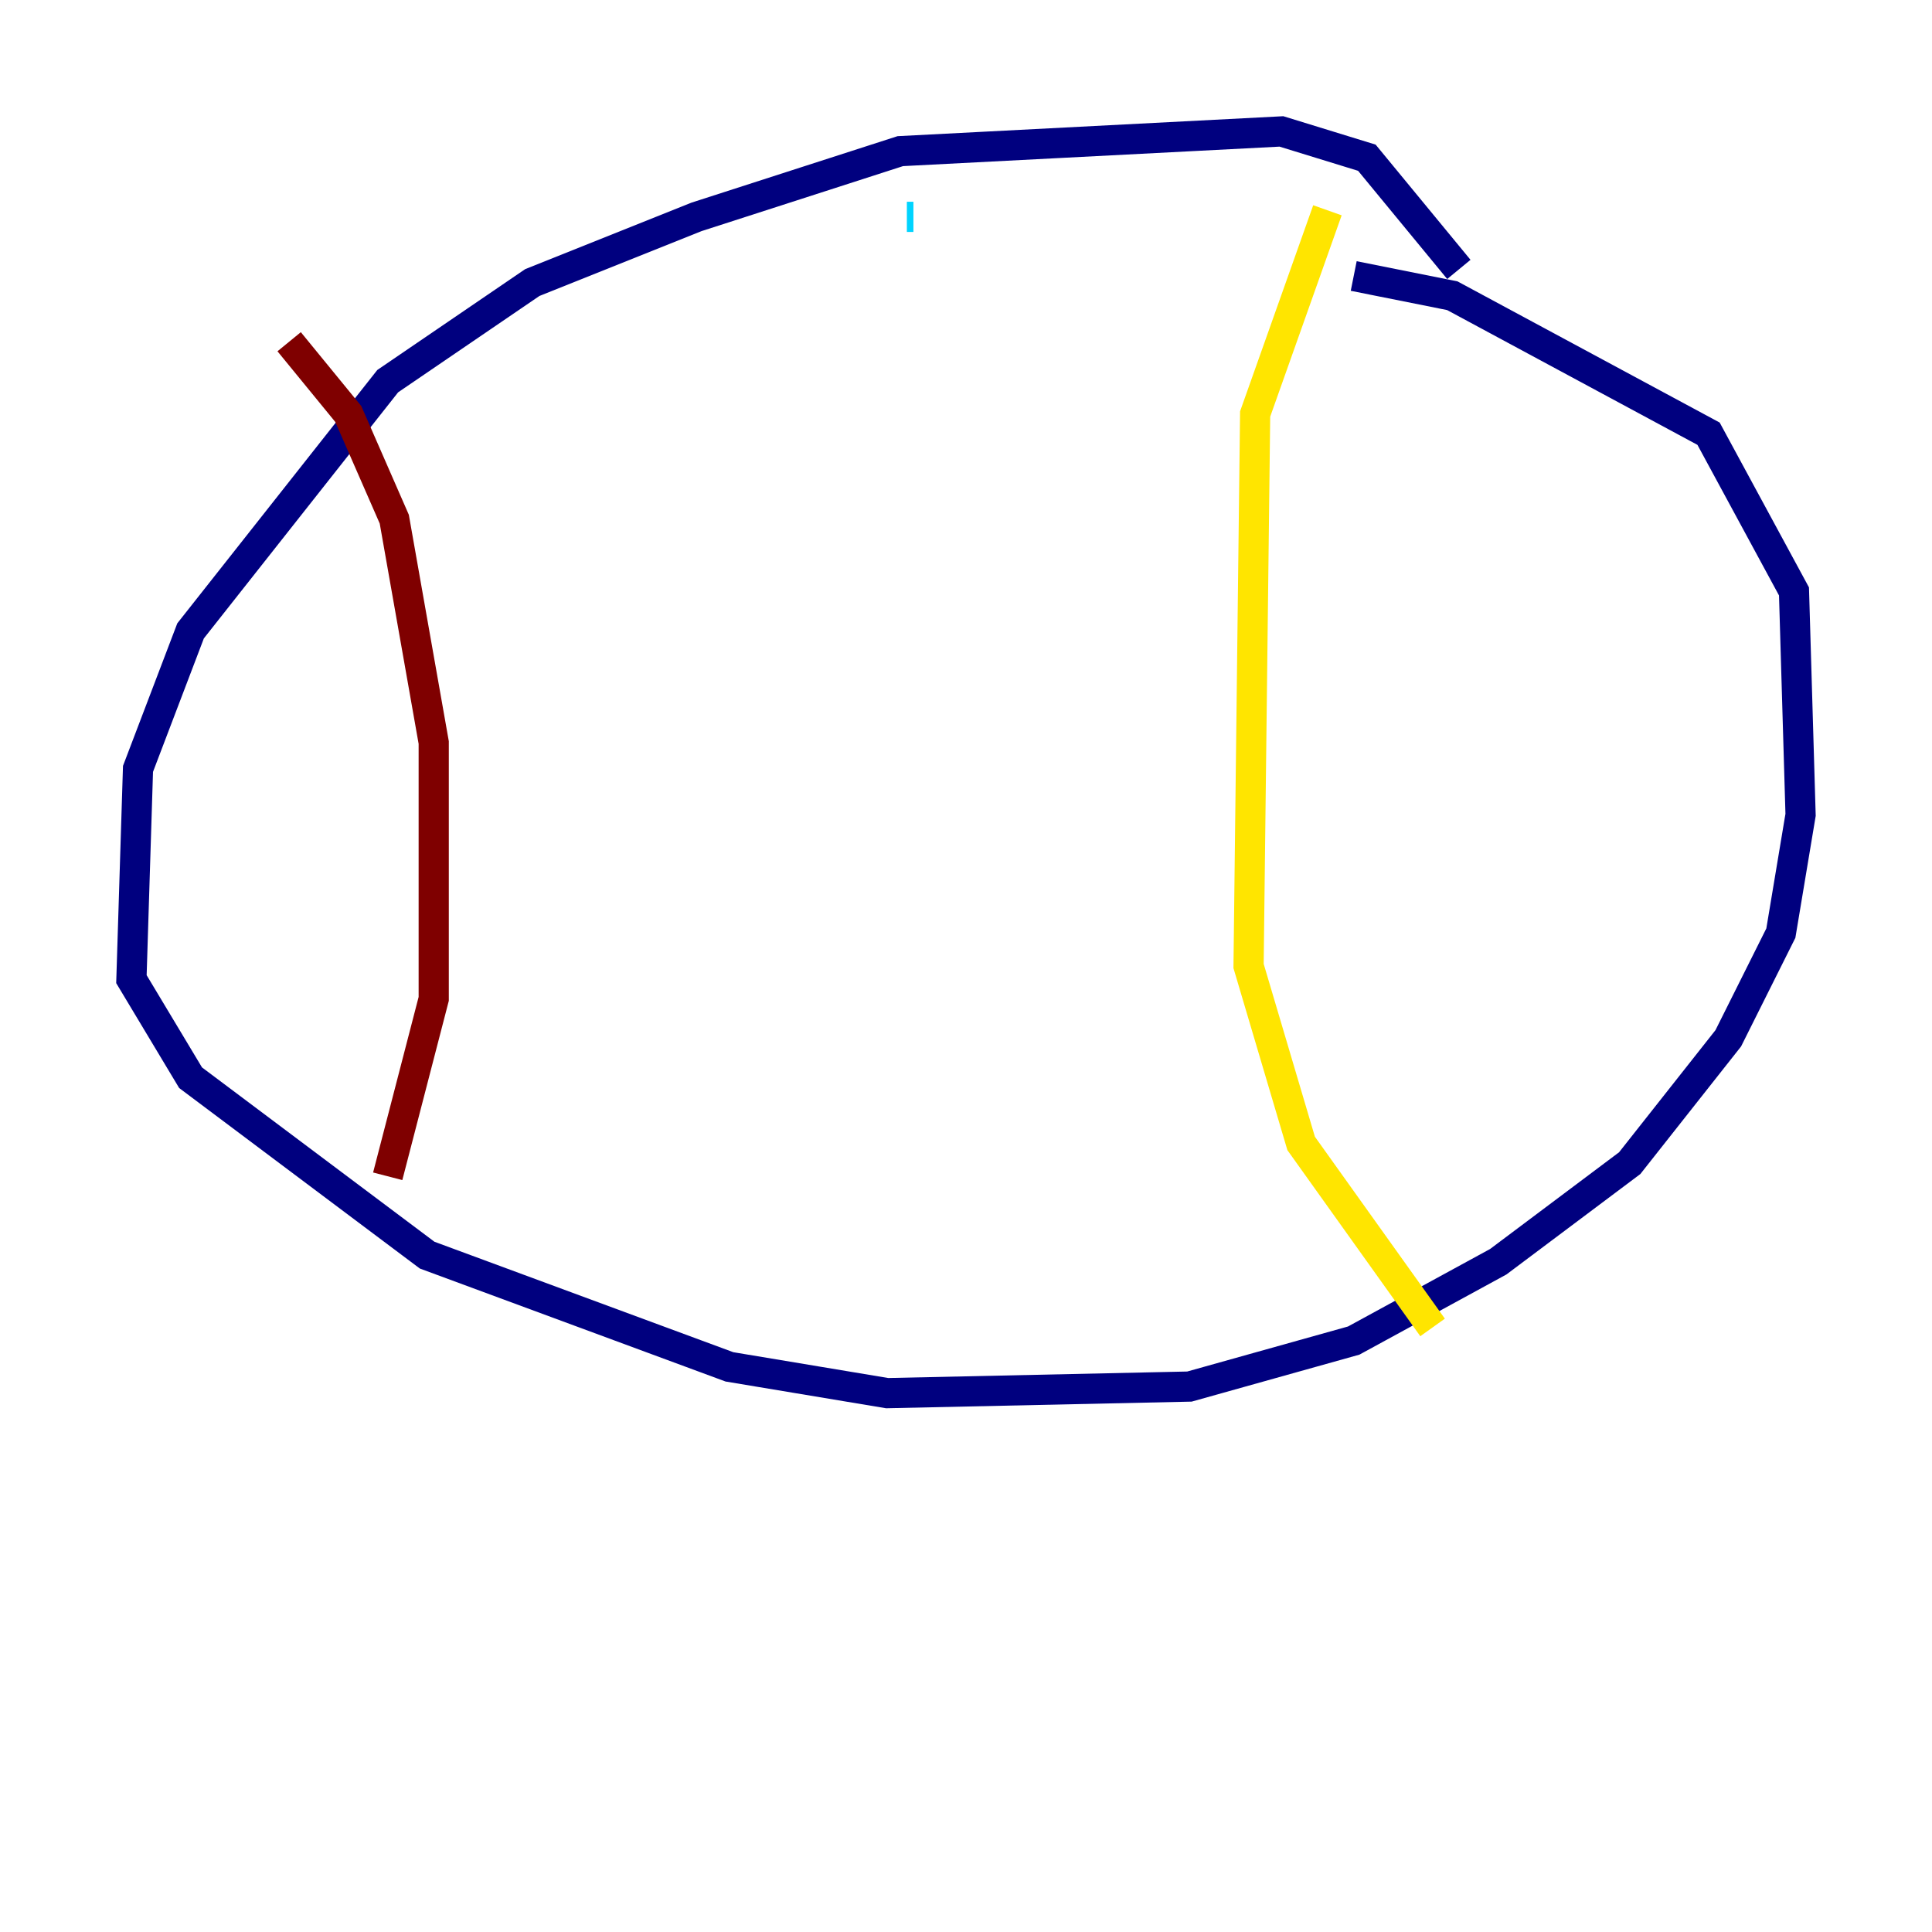 <?xml version="1.0" encoding="utf-8" ?>
<svg baseProfile="tiny" height="128" version="1.2" viewBox="0,0,128,128" width="128" xmlns="http://www.w3.org/2000/svg" xmlns:ev="http://www.w3.org/2001/xml-events" xmlns:xlink="http://www.w3.org/1999/xlink"><defs /><polyline fill="none" points="96.653,17.85 90.558,10.449 84.898,8.707 59.646,10.014 46.15,14.367 35.265,18.721 25.687,25.252 12.626,41.796 9.143,50.939 8.707,64.871 12.626,71.401 28.299,83.156 48.327,90.558 58.776,92.299 78.803,91.864 89.687,88.816 99.265,83.592 107.973,77.061 114.503,68.789 117.986,61.823 119.293,53.986 118.857,39.184 113.197,28.735 96.218,19.592 89.687,18.286" stroke="#00007f" stroke-width="2" /><polyline fill="none" points="60.082,14.367 60.517,14.367" stroke="#00d4ff" stroke-width="2" /><polyline fill="none" points="87.946,13.932 83.156,27.429 82.721,64.0 86.204,75.755 94.912,87.946" stroke="#ffe500" stroke-width="2" /><polyline fill="none" points="19.157,22.64 23.075,27.429 26.122,34.395 28.735,49.197 28.735,66.177 25.687,77.932" stroke="#7f0000" stroke-width="2" /></svg>